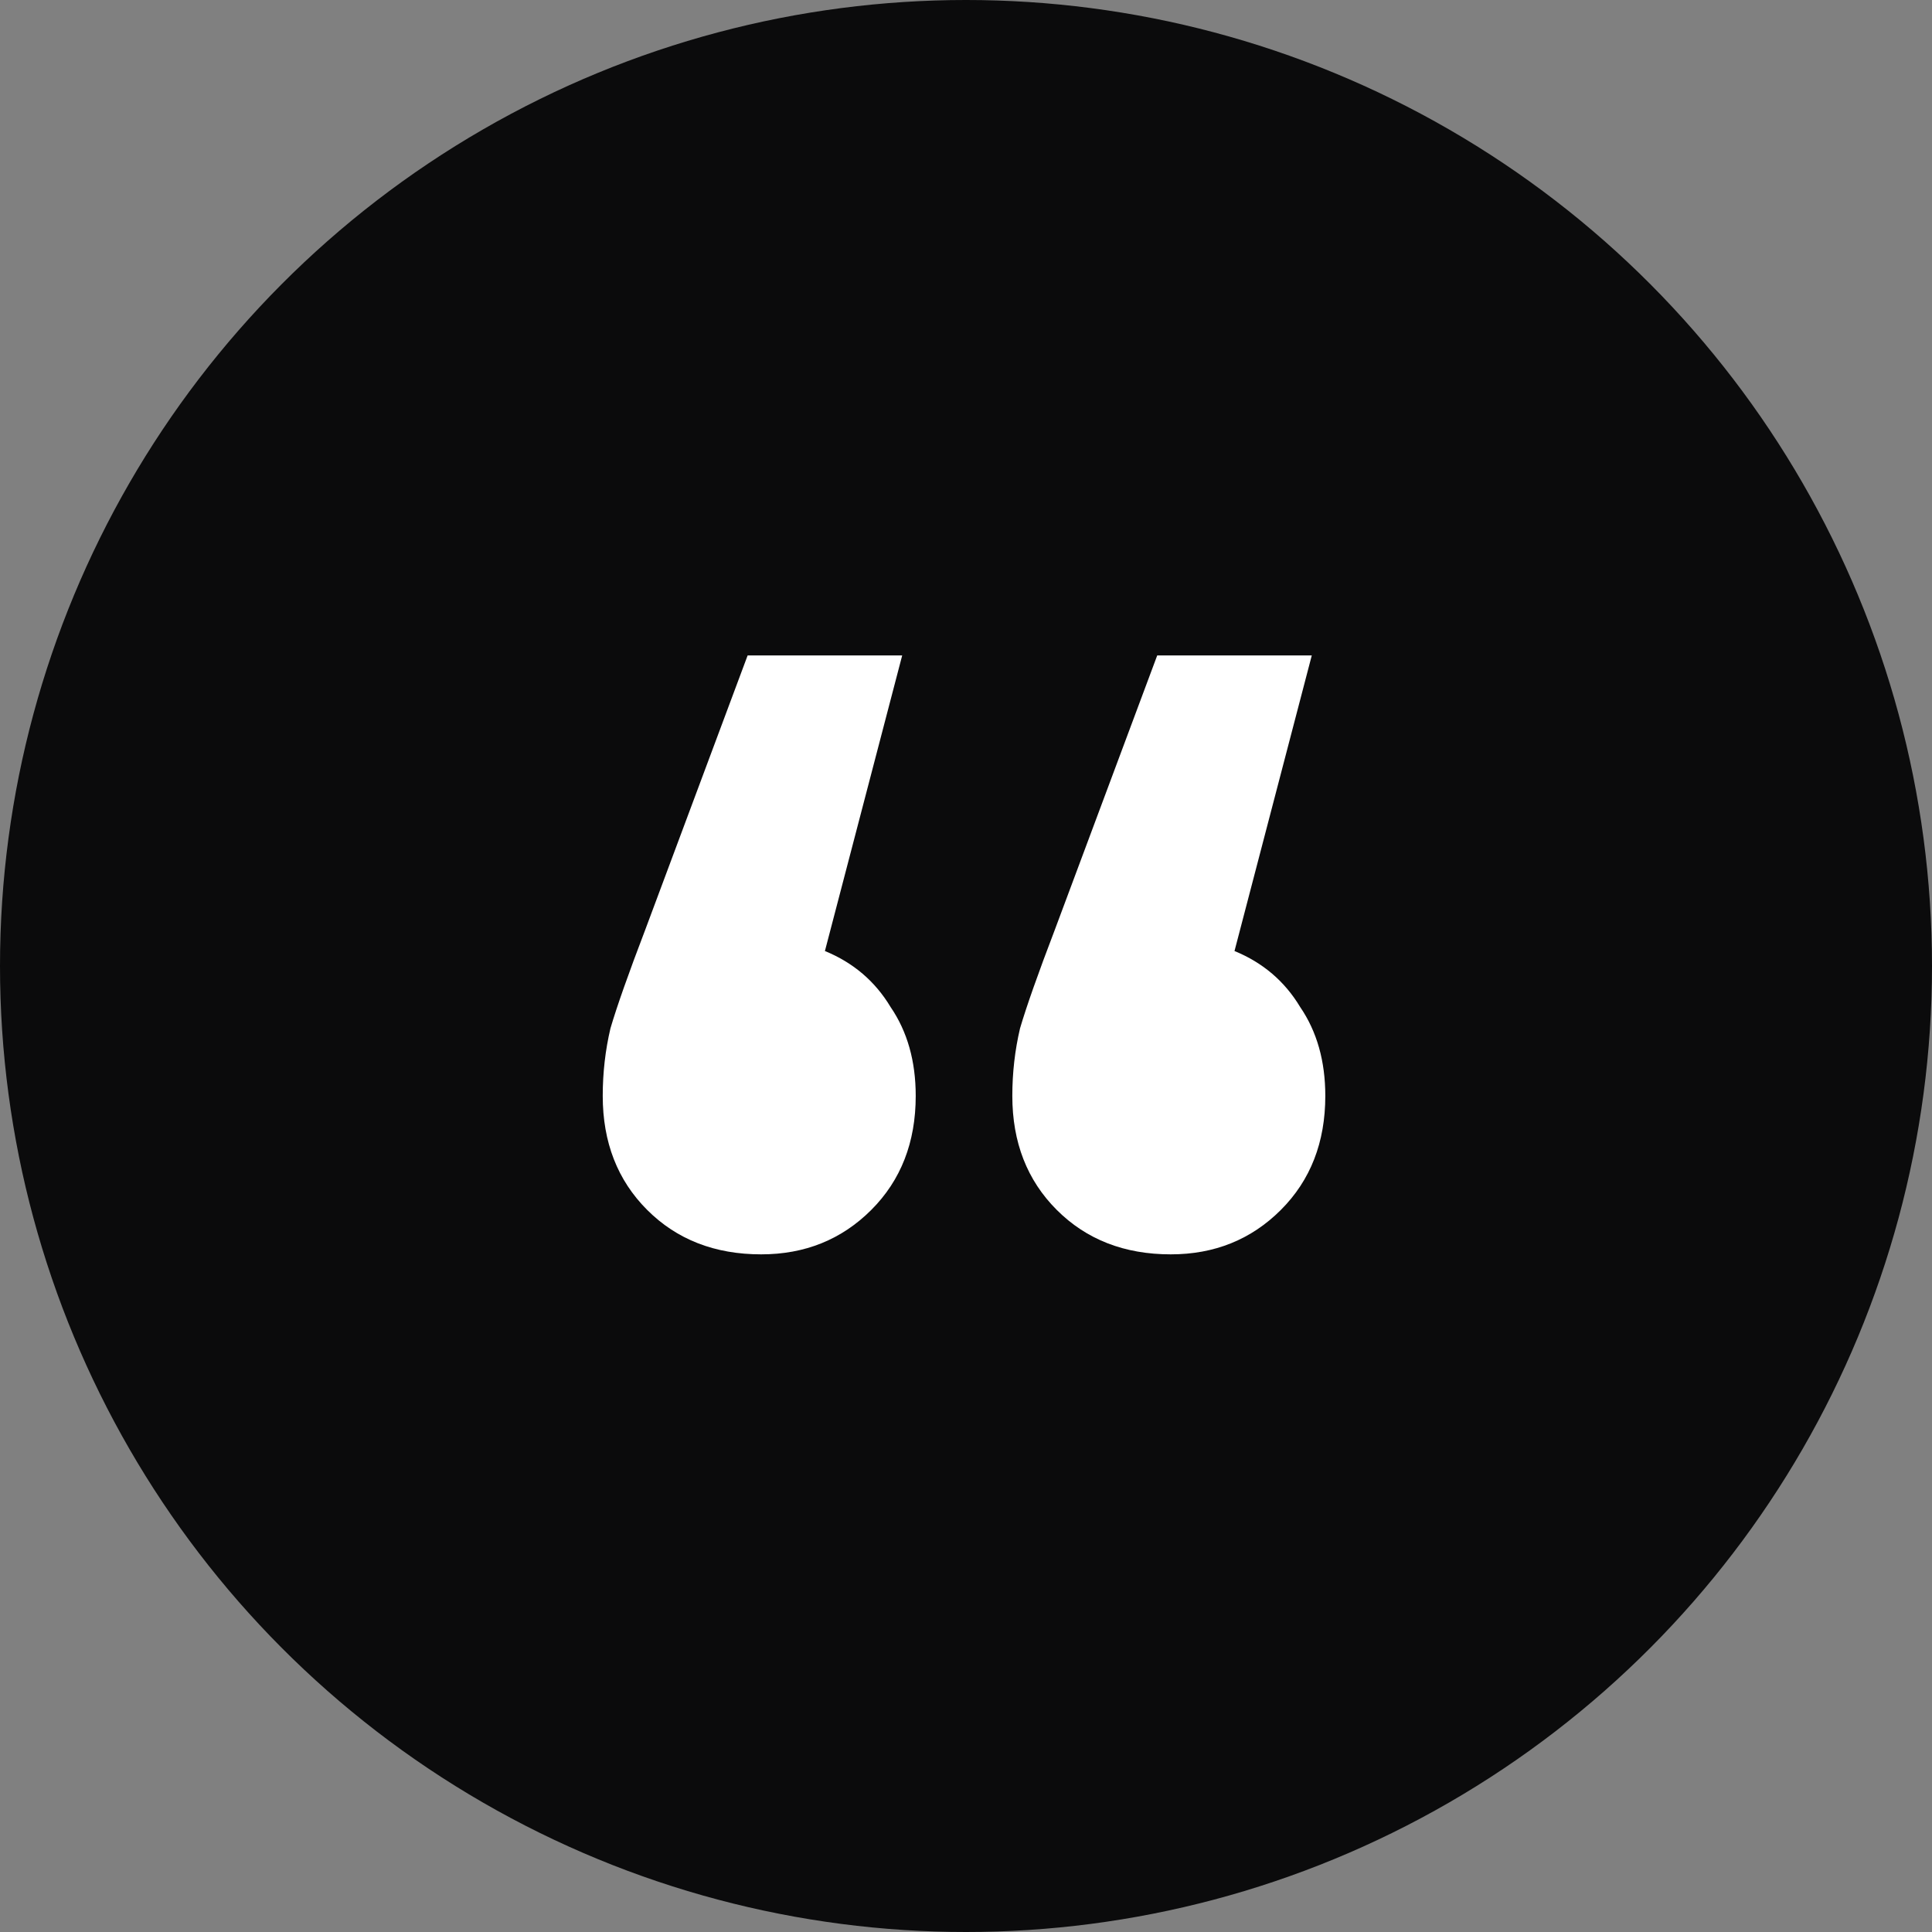 <svg width="160" height="160" viewBox="0 0 160 160" fill="none" xmlns="http://www.w3.org/2000/svg">
<rect x="0" y="0" width="160" height="160" fill="#808080" stroke="none"/>
<circle cx="80" cy="80" r="80" fill="#0B0B0C"/>
<path d="M68.316 78.76C70.662 79.72 72.476 81.267 73.756 83.4C75.142 85.427 75.836 87.88 75.836 90.76C75.836 94.6 74.609 97.747 72.156 100.2C69.702 102.653 66.662 103.88 63.036 103.88C59.196 103.88 56.049 102.653 53.596 100.2C51.142 97.747 49.916 94.6 49.916 90.76C49.916 88.84 50.129 86.973 50.556 85.16C51.089 83.347 52.049 80.627 53.436 77L61.916 54.28H74.716L68.316 78.76ZM102.236 78.76C104.582 79.72 106.396 81.267 107.676 83.4C109.062 85.427 109.756 87.88 109.756 90.76C109.756 94.6 108.529 97.747 106.076 100.2C103.622 102.653 100.582 103.88 96.956 103.88C93.116 103.88 89.969 102.653 87.516 100.2C85.062 97.747 83.836 94.6 83.836 90.76C83.836 88.84 84.049 86.973 84.476 85.16C85.009 83.347 85.969 80.627 87.356 77L95.836 54.28H108.636L102.236 78.76Z" fill="white"/>
</svg>
